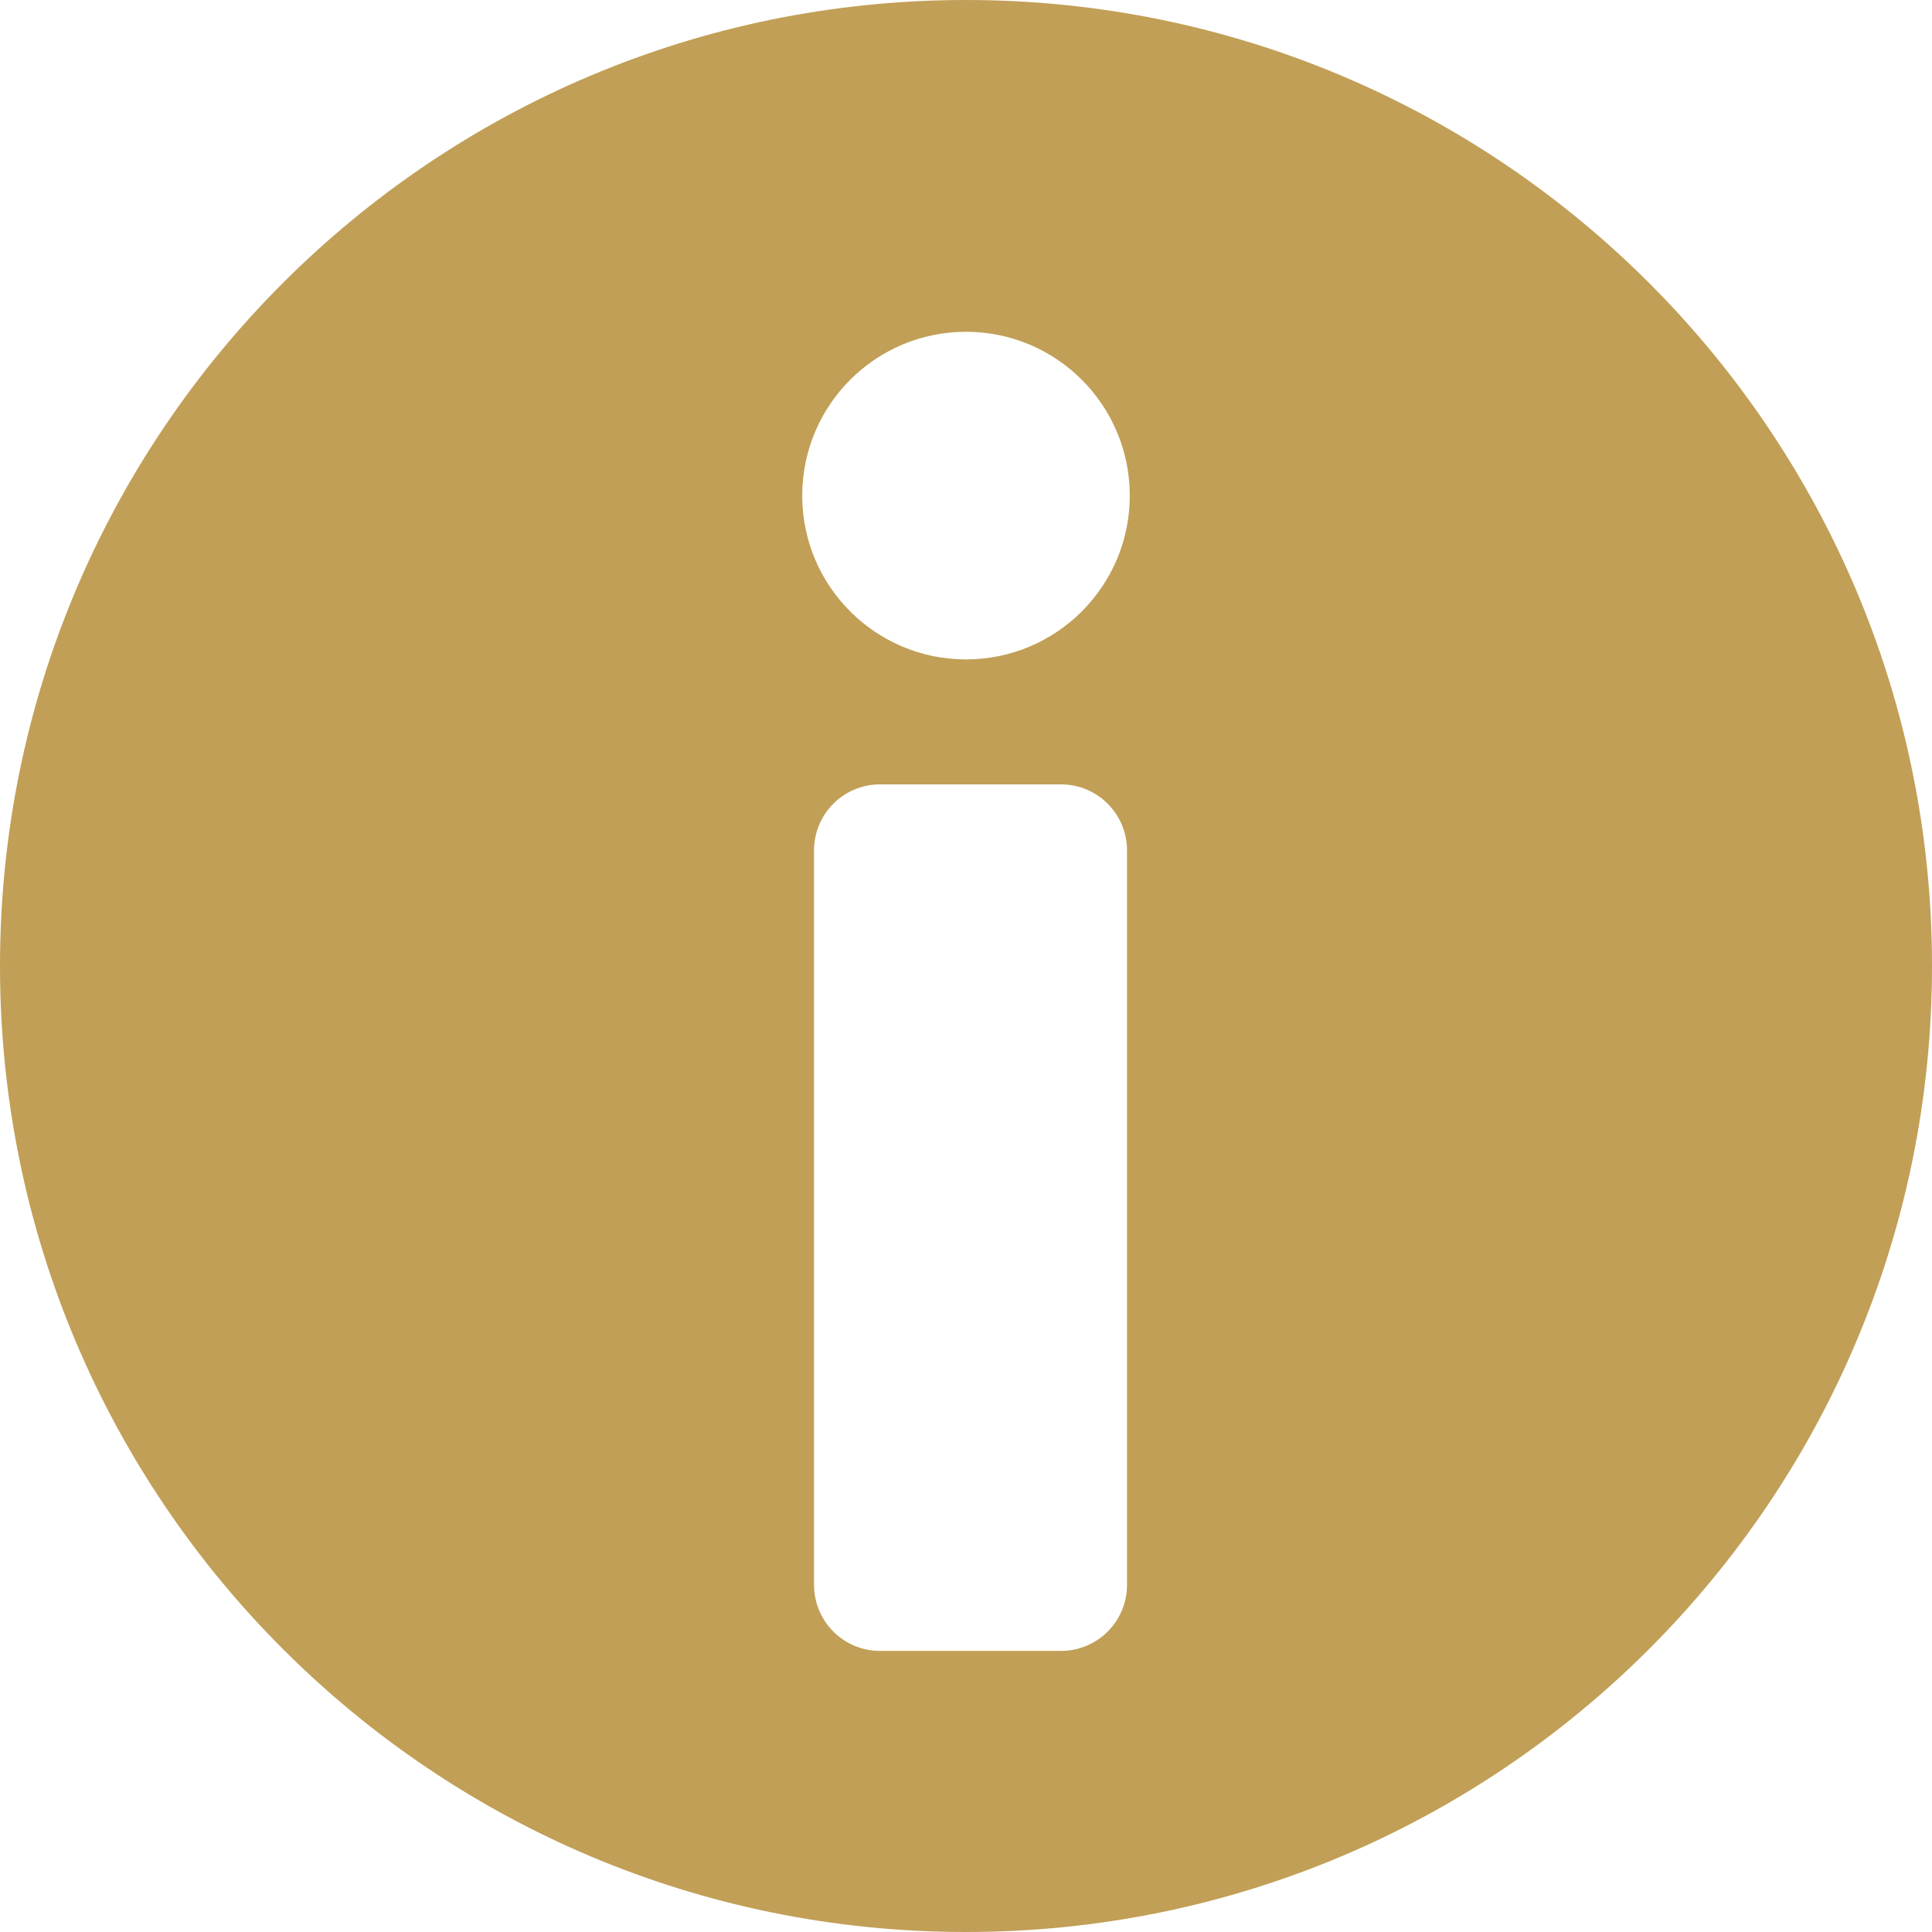 <svg width="26" height="26" viewBox="0 0 26 26" fill="none" xmlns="http://www.w3.org/2000/svg">
<path d="M13 0C5.82 0 0 5.82 0 13C0 20.18 5.82 26 13 26C20.18 26 26 20.18 26 13C26 5.82 20.18 0 13 0ZM15.167 21.329C15.167 21.819 14.769 22.217 14.279 22.217H11.842C11.352 22.217 10.955 21.819 10.955 21.329V11.444C10.955 10.954 11.352 10.556 11.842 10.556H14.279C14.769 10.556 15.167 10.954 15.167 11.444V21.329ZM13 8.874C11.783 8.874 10.796 7.887 10.796 6.67C10.796 5.452 11.783 4.465 13 4.465C14.217 4.465 15.204 5.452 15.204 6.67C15.204 7.887 14.217 8.874 13 8.874Z" fill="#C19F56"/>
</svg>

